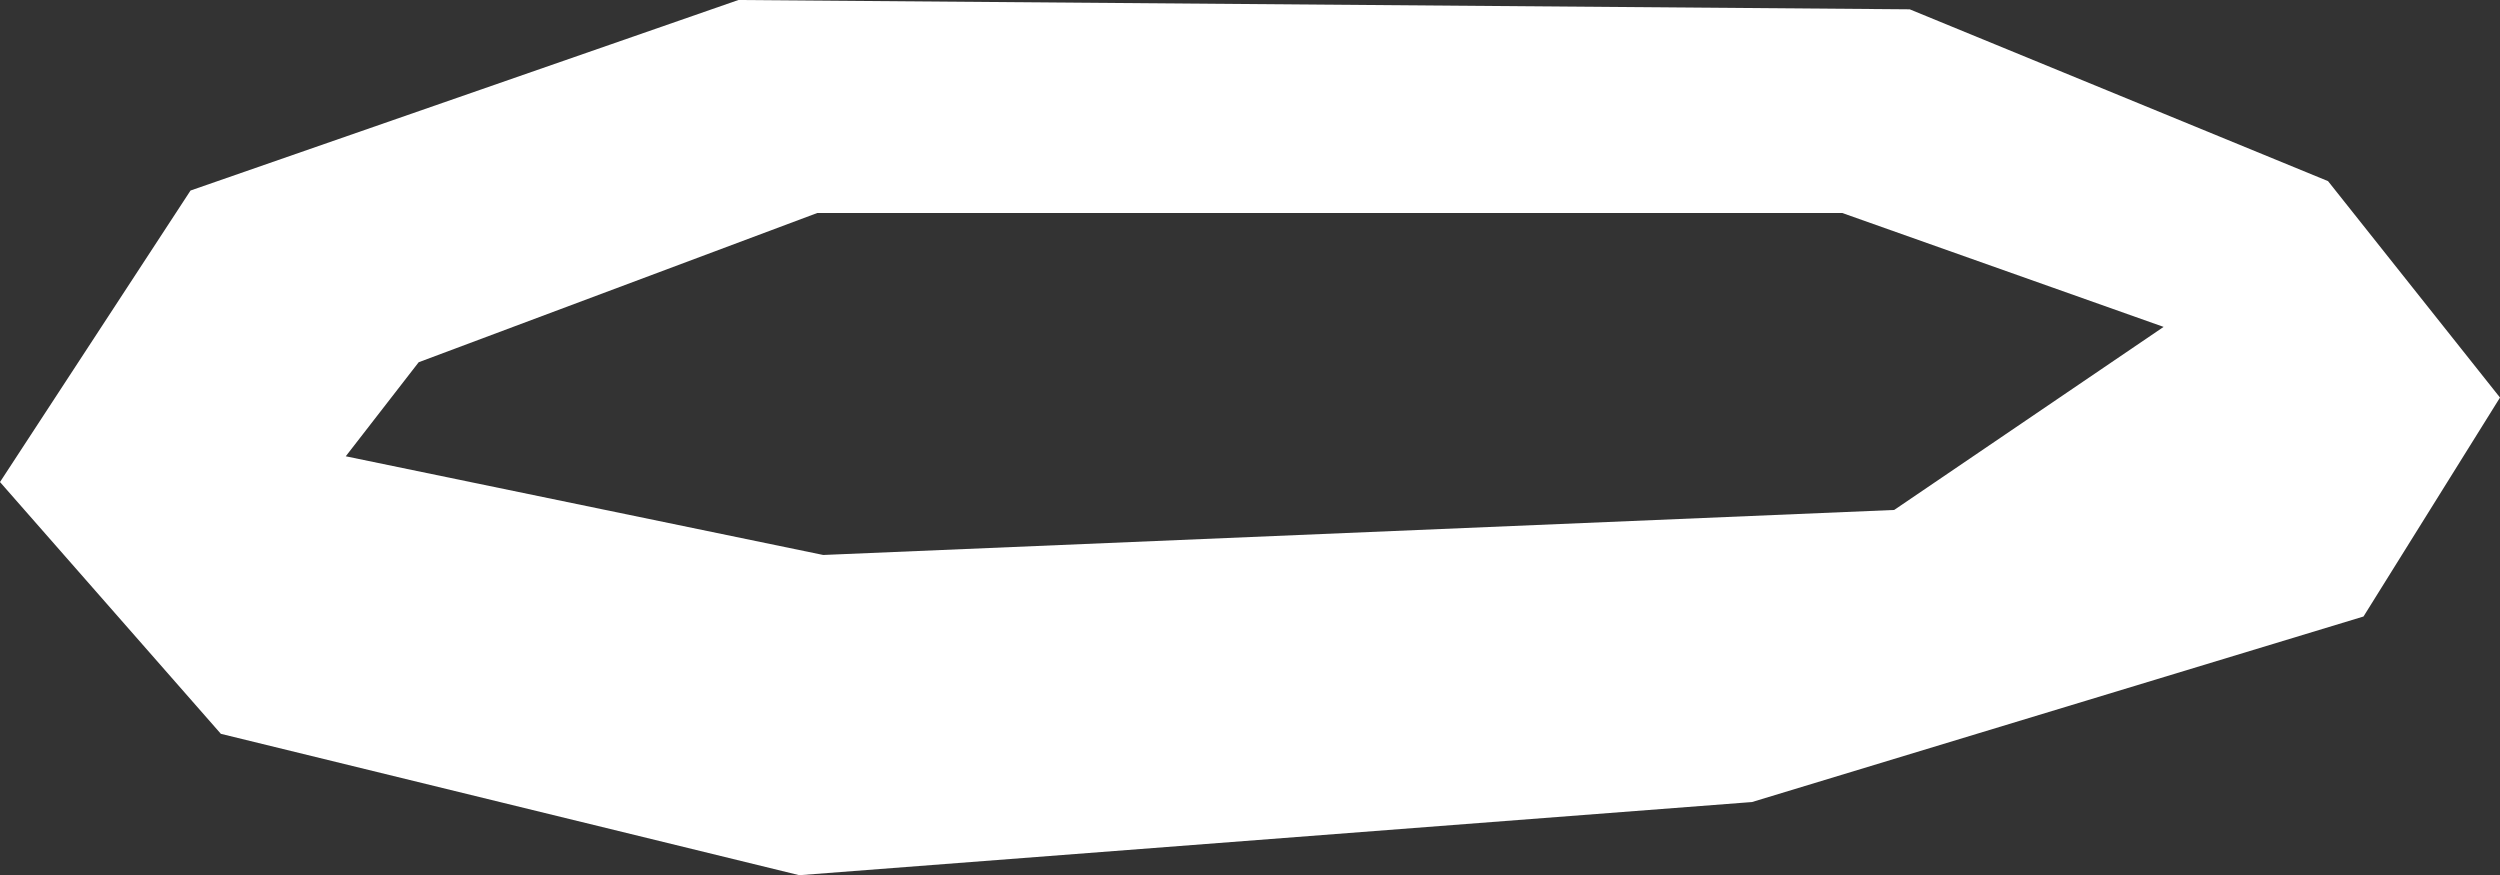 <svg xmlns="http://www.w3.org/2000/svg" width="56.593" height="19.807" viewBox="0 0 56.593 19.807">
  <rect x="0" y="0" width="56.593" height="19.807" fill="#333333" stroke="none"/>
  <path id="Path_762" data-name="Path 762" d="M52.7,4.1,43.231.211,16.716,0,4.313,4.313,0,10.912l5,5.7,13.094,3.2L39.66,18.156l13.843-4.2L56.593,9Zm-9.821,7.444L18.636,12.563,7.827,10.329,9.478,8.2,18.5,4.822H41.705L48.978,7.4Z" fill="#fff"/>
</svg>
